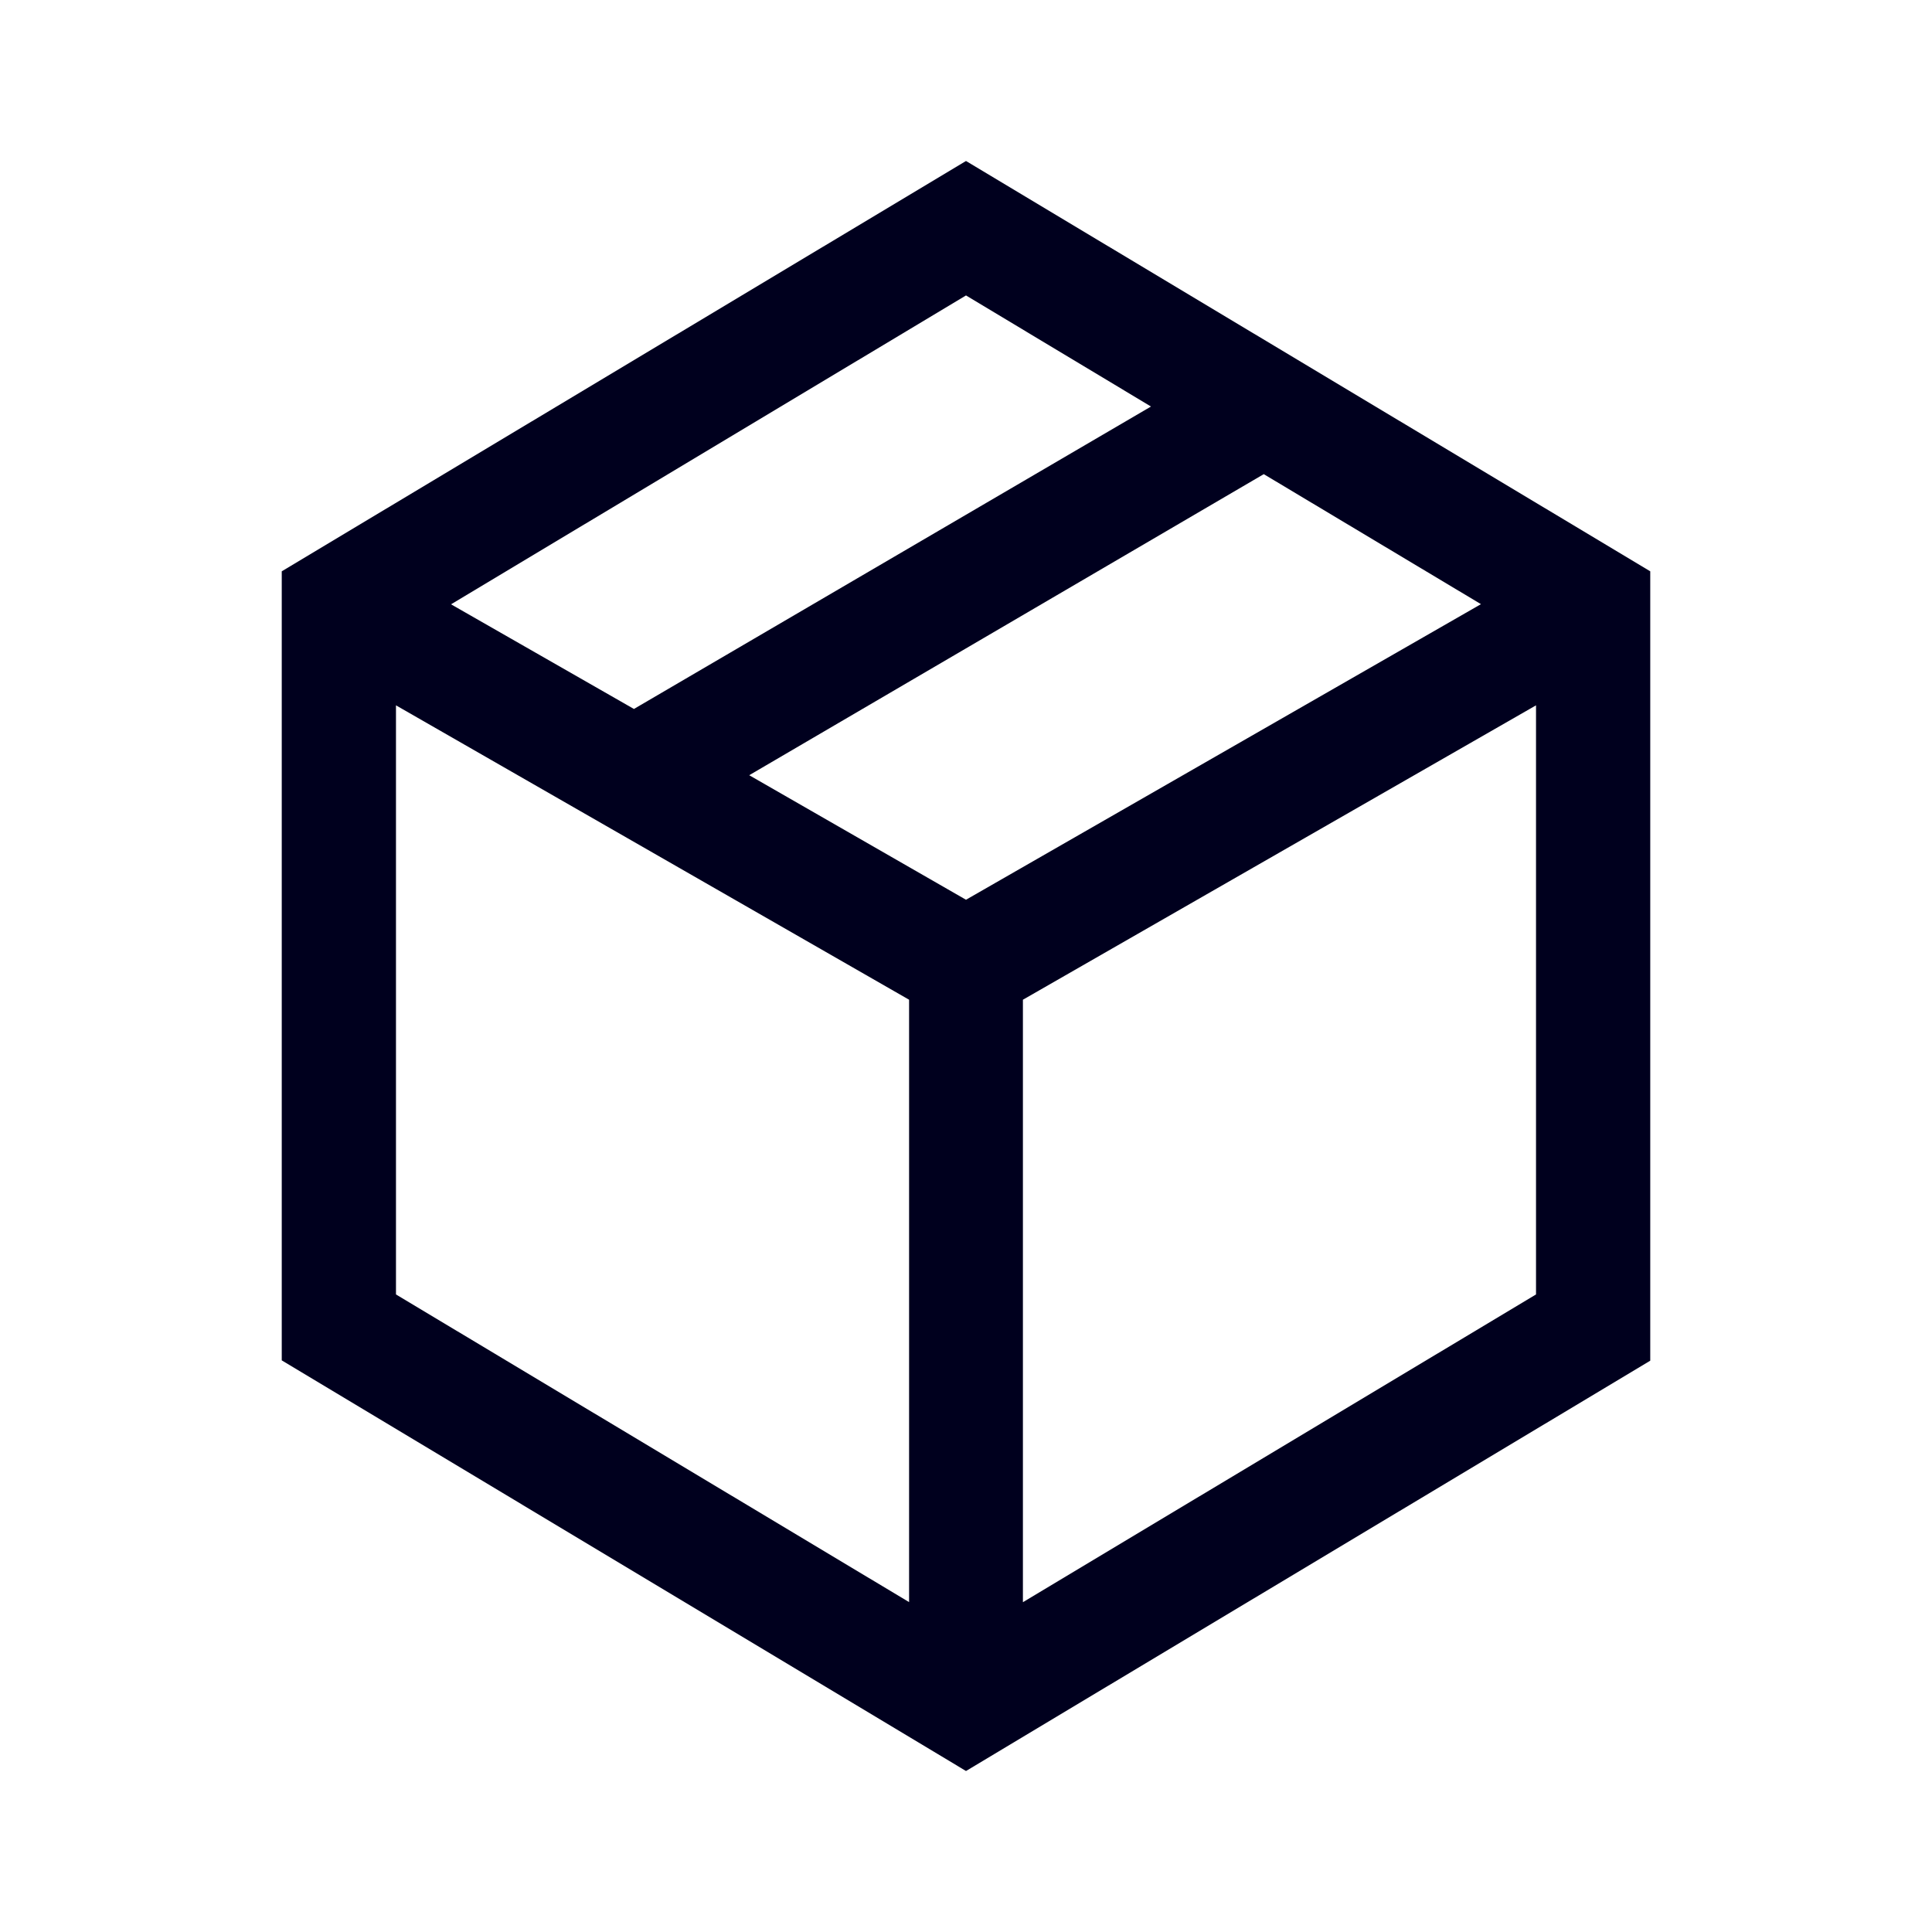<svg xmlns="http://www.w3.org/2000/svg" width="24" height="24" fill="none"><path fill="#00001E" d="M12 2 3.5 7.097v9.802L12 22l8.5-5.097V7.097zm0 9.177L9.307 9.63l6.392-3.74 2.698 1.615zm-4.125-2.37L5.603 7.507 12 3.67l2.298 1.38zm-2.956-.045 6.374 3.657v7.483L4.919 16.08zm7.788 3.657 6.374-3.657v7.318l-6.374 3.823z"/></svg>